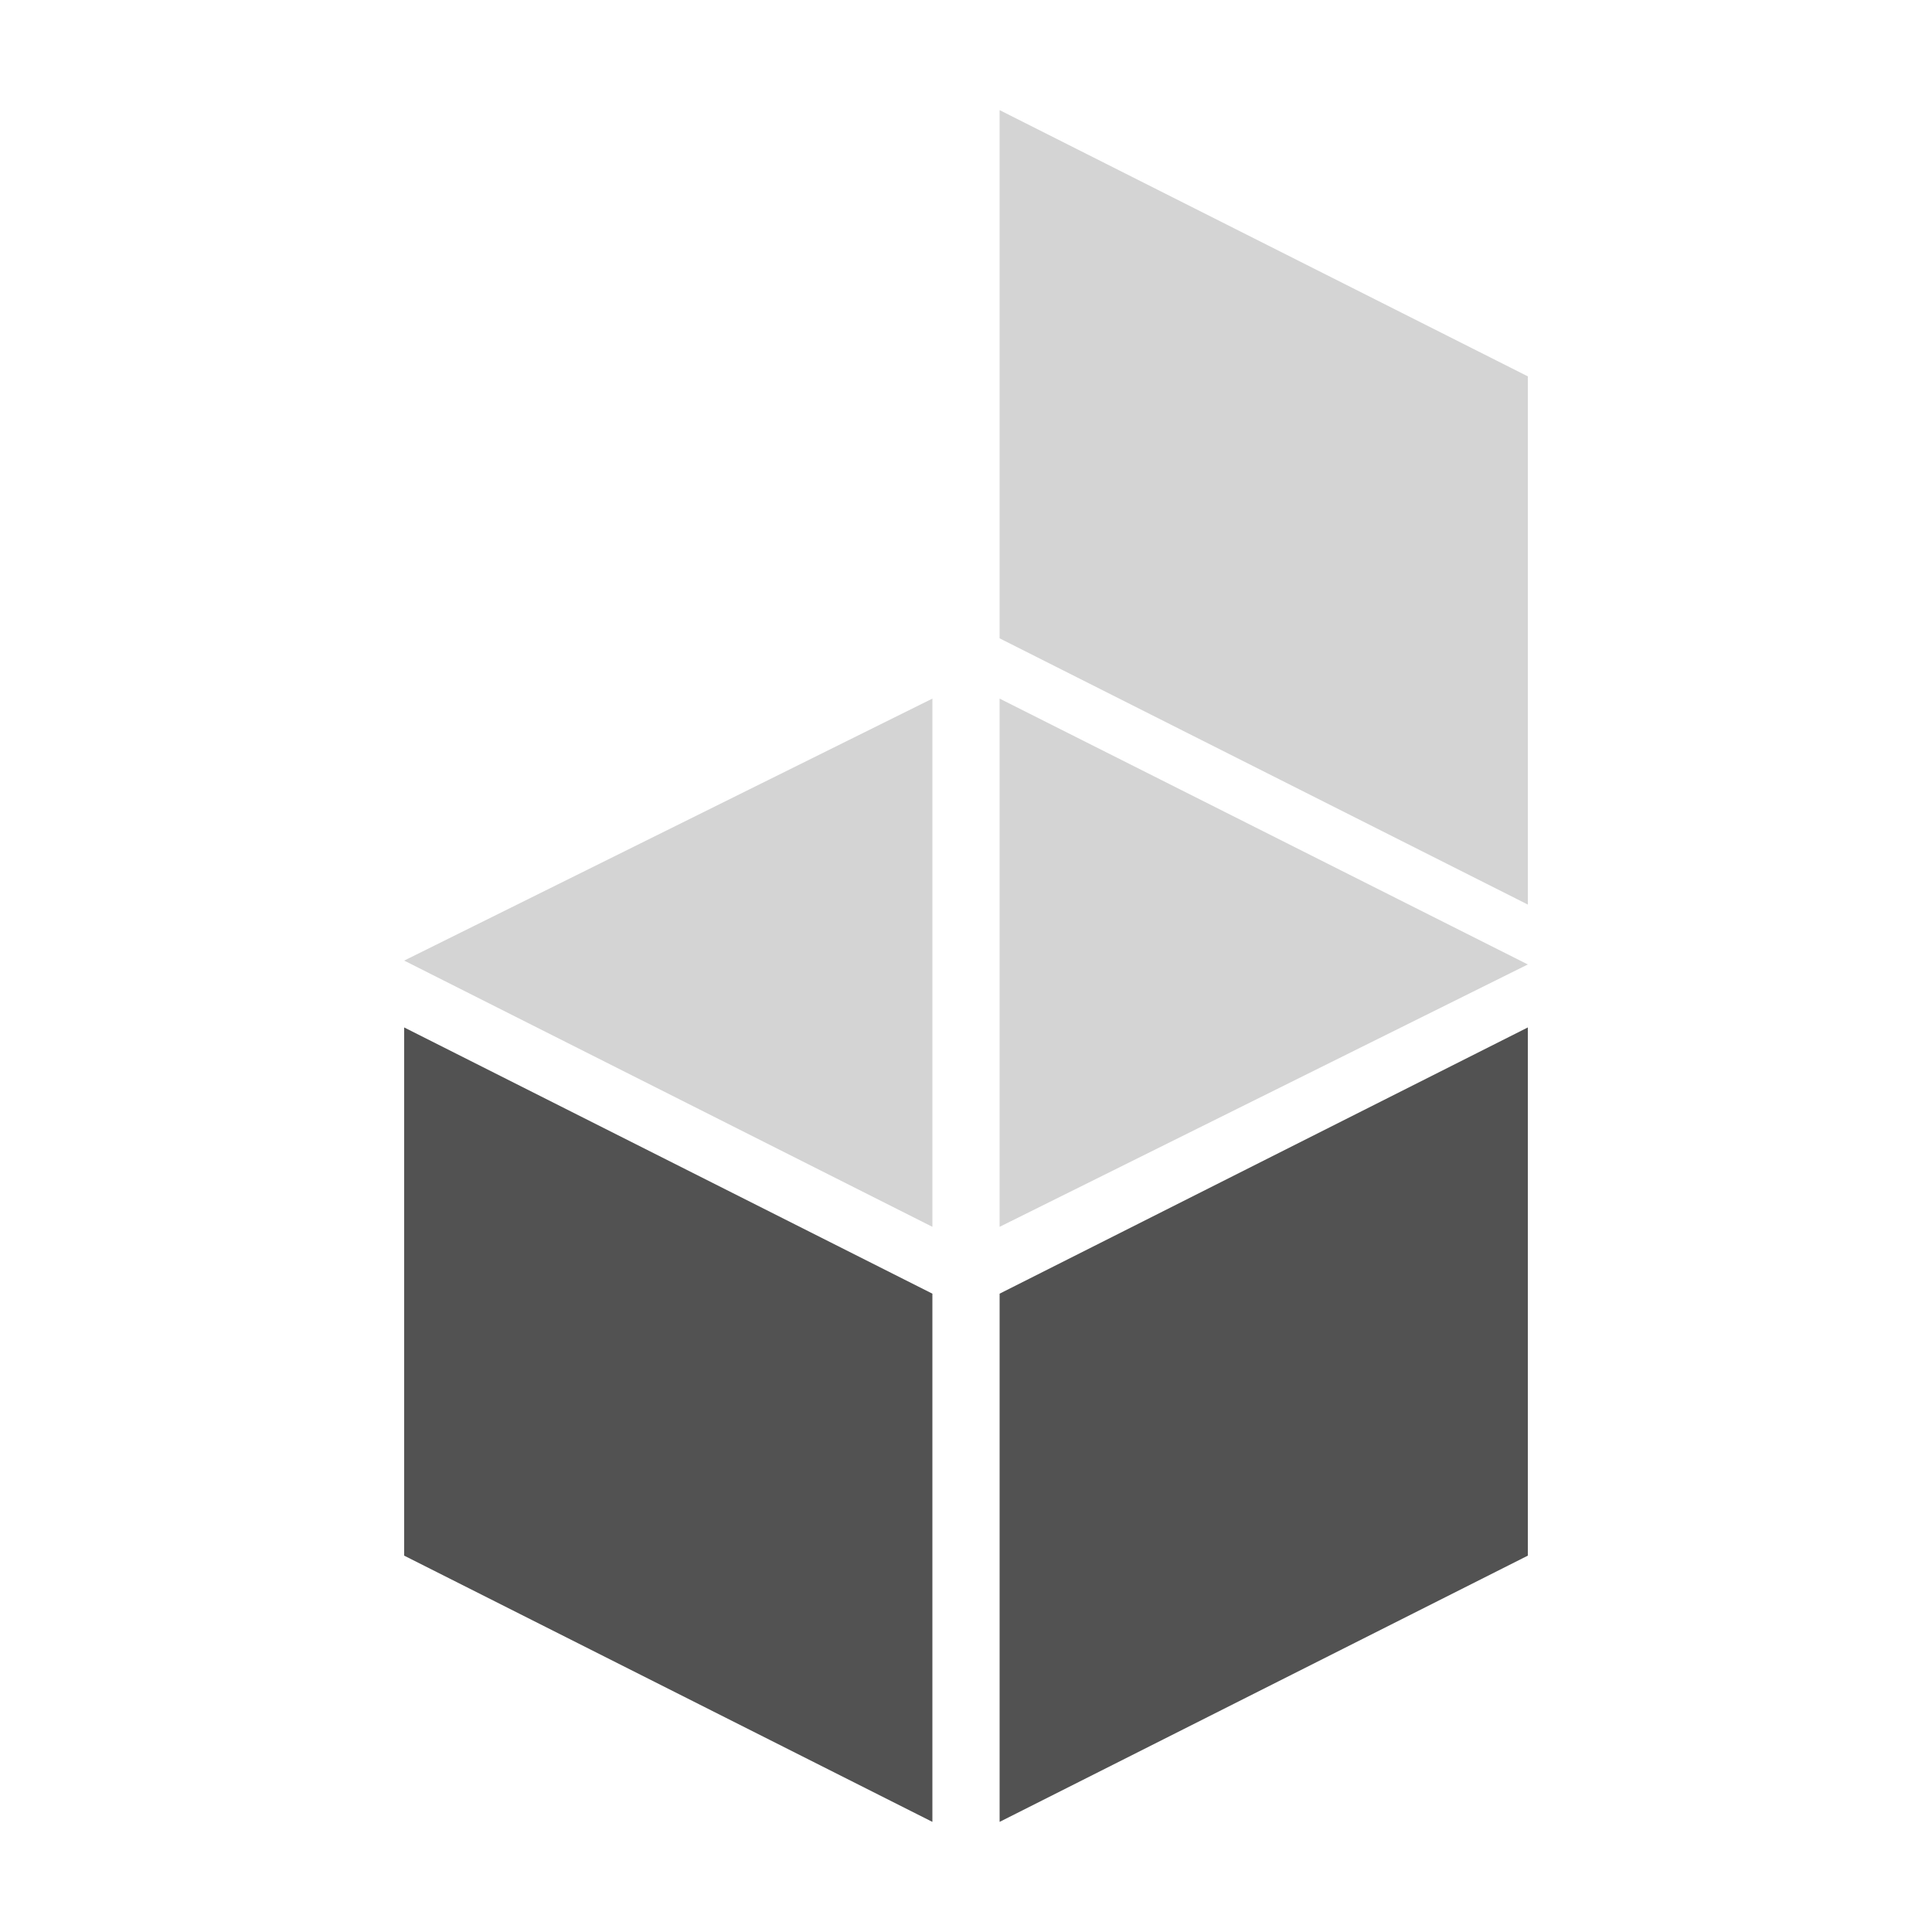 <?xml version="1.0" encoding="utf-8"?>
<!-- Generator: Adobe Illustrator 23.1.1, SVG Export Plug-In . SVG Version: 6.00 Build 0)  -->
<svg version="1.1" id="Plugin_Category" xmlns="http://www.w3.org/2000/svg" xmlns:xlink="http://www.w3.org/1999/xlink" x="0px"
	 y="0px" viewBox="0 0 500 500" style="enable-background:new 0 0 500 500;" xml:space="preserve">
<style type="text/css">
	.st0{fill:#d4d4d4;}
	.st1{fill:#525252;}
</style>
<polygon class="st0" points="395.4,234.1 258.7,165.2 258.7,28.5 395.4,97.4 "/>
<polygon class="st1" points="241.3,471.5 104.6,402.6 104.6,265.9 241.3,334.8 "/>
<polyline class="st0" points="241.3,180.8 241.3,317.5 104.6,248.6 "/>
<polyline class="st0" points="258.7,317.5 258.7,180.8 395.4,249.6 "/>
<polygon class="st1" points="258.7,471.5 395.4,402.6 395.4,265.9 258.7,334.8 "/>
</svg>
